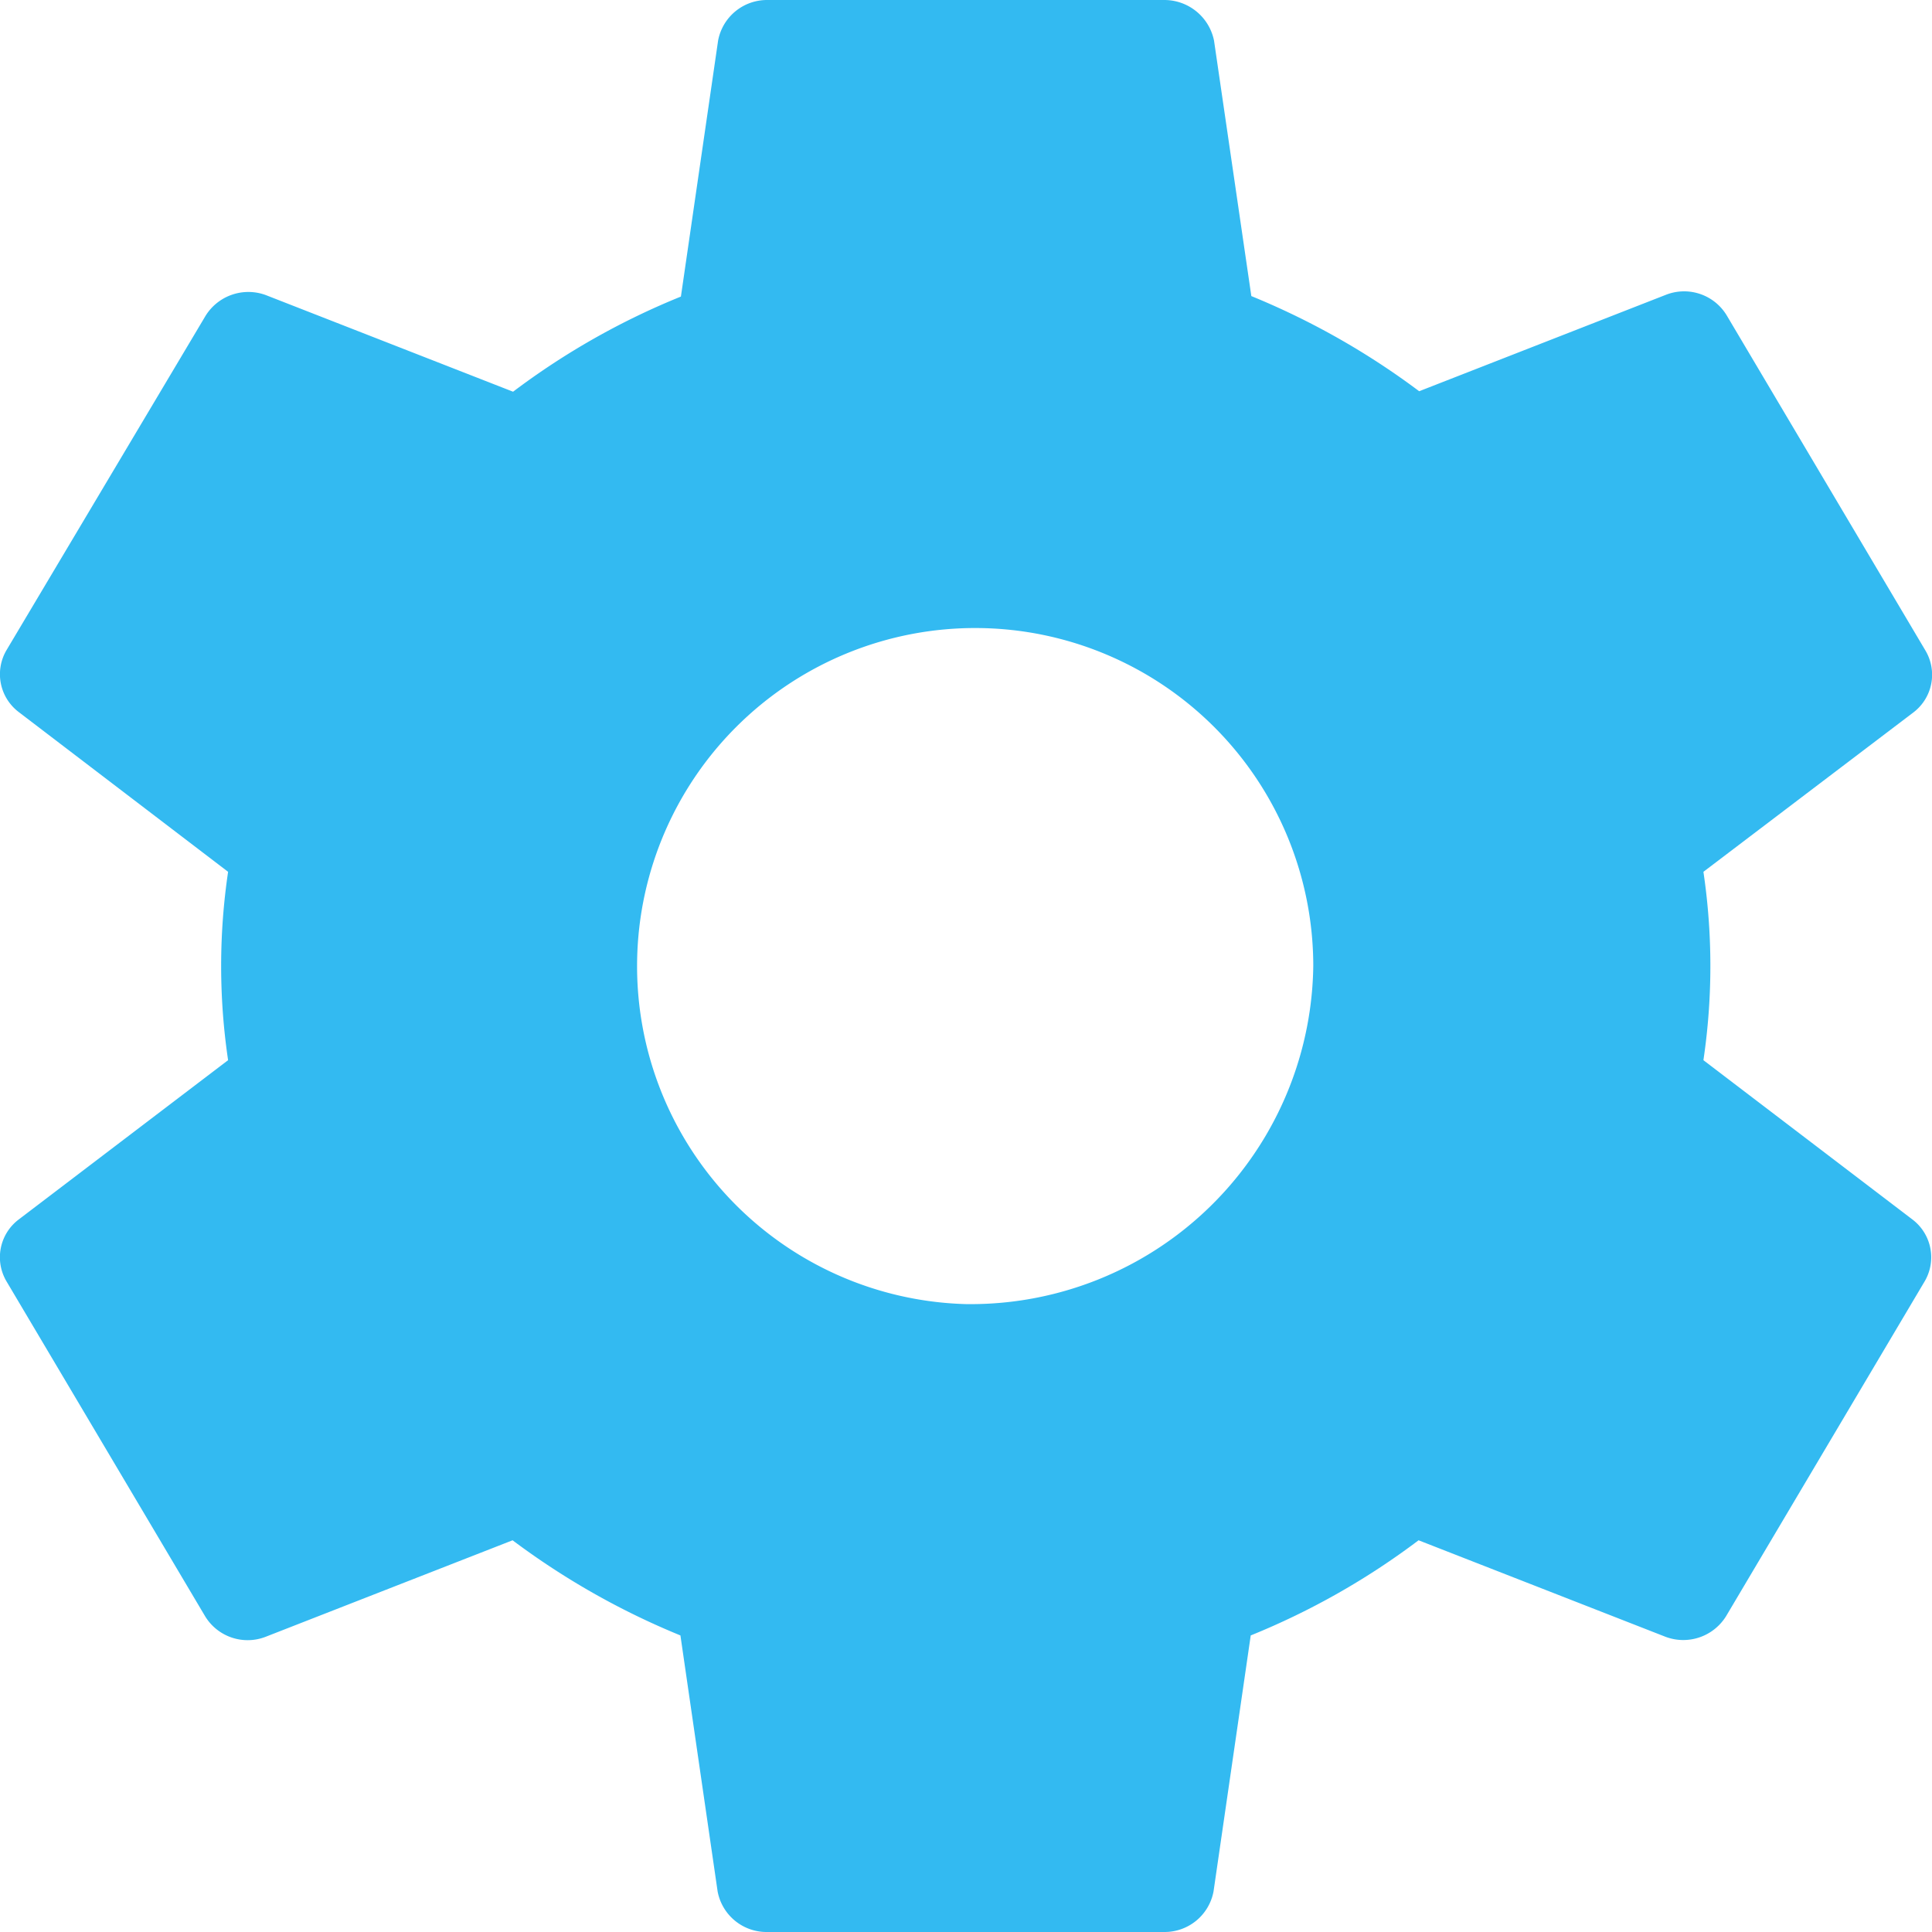 <svg xmlns="http://www.w3.org/2000/svg" width="16" height="16" viewBox="0 0 16 16"><defs><style>.a{opacity:0.8;}.b{fill:#00a9ee;}</style></defs><g class="a" transform="translate(-4.546 -4)"><path class="b" d="M18.653,12.78a5.314,5.314,0,0,0,0-1.56L20.392,9.9a.392.392,0,0,0,.1-.512L18.846,6.612a.412.412,0,0,0-.5-.172l-2.047.8a6.282,6.282,0,0,0-1.39-.788L14.6,4.336A.42.42,0,0,0,14.188,4H10.9a.412.412,0,0,0-.407.336l-.308,2.12a6.126,6.126,0,0,0-1.39.788l-2.047-.8a.417.417,0,0,0-.5.172L4.6,9.384a.393.393,0,0,0,.1.512L6.435,11.22a5.314,5.314,0,0,0,0,1.56L4.7,14.1a.392.392,0,0,0-.1.512l1.644,2.772a.412.412,0,0,0,.5.172l2.047-.8a6.282,6.282,0,0,0,1.39.788l.308,2.12A.412.412,0,0,0,10.9,20h3.289a.412.412,0,0,0,.407-.336l.308-2.12a6.126,6.126,0,0,0,1.39-.788l2.047.8a.417.417,0,0,0,.5-.172l1.644-2.772a.393.393,0,0,0-.1-.512ZM12.544,14.8A2.8,2.8,0,1,1,15.422,12,2.838,2.838,0,0,1,12.544,14.8Z"/></g></svg>